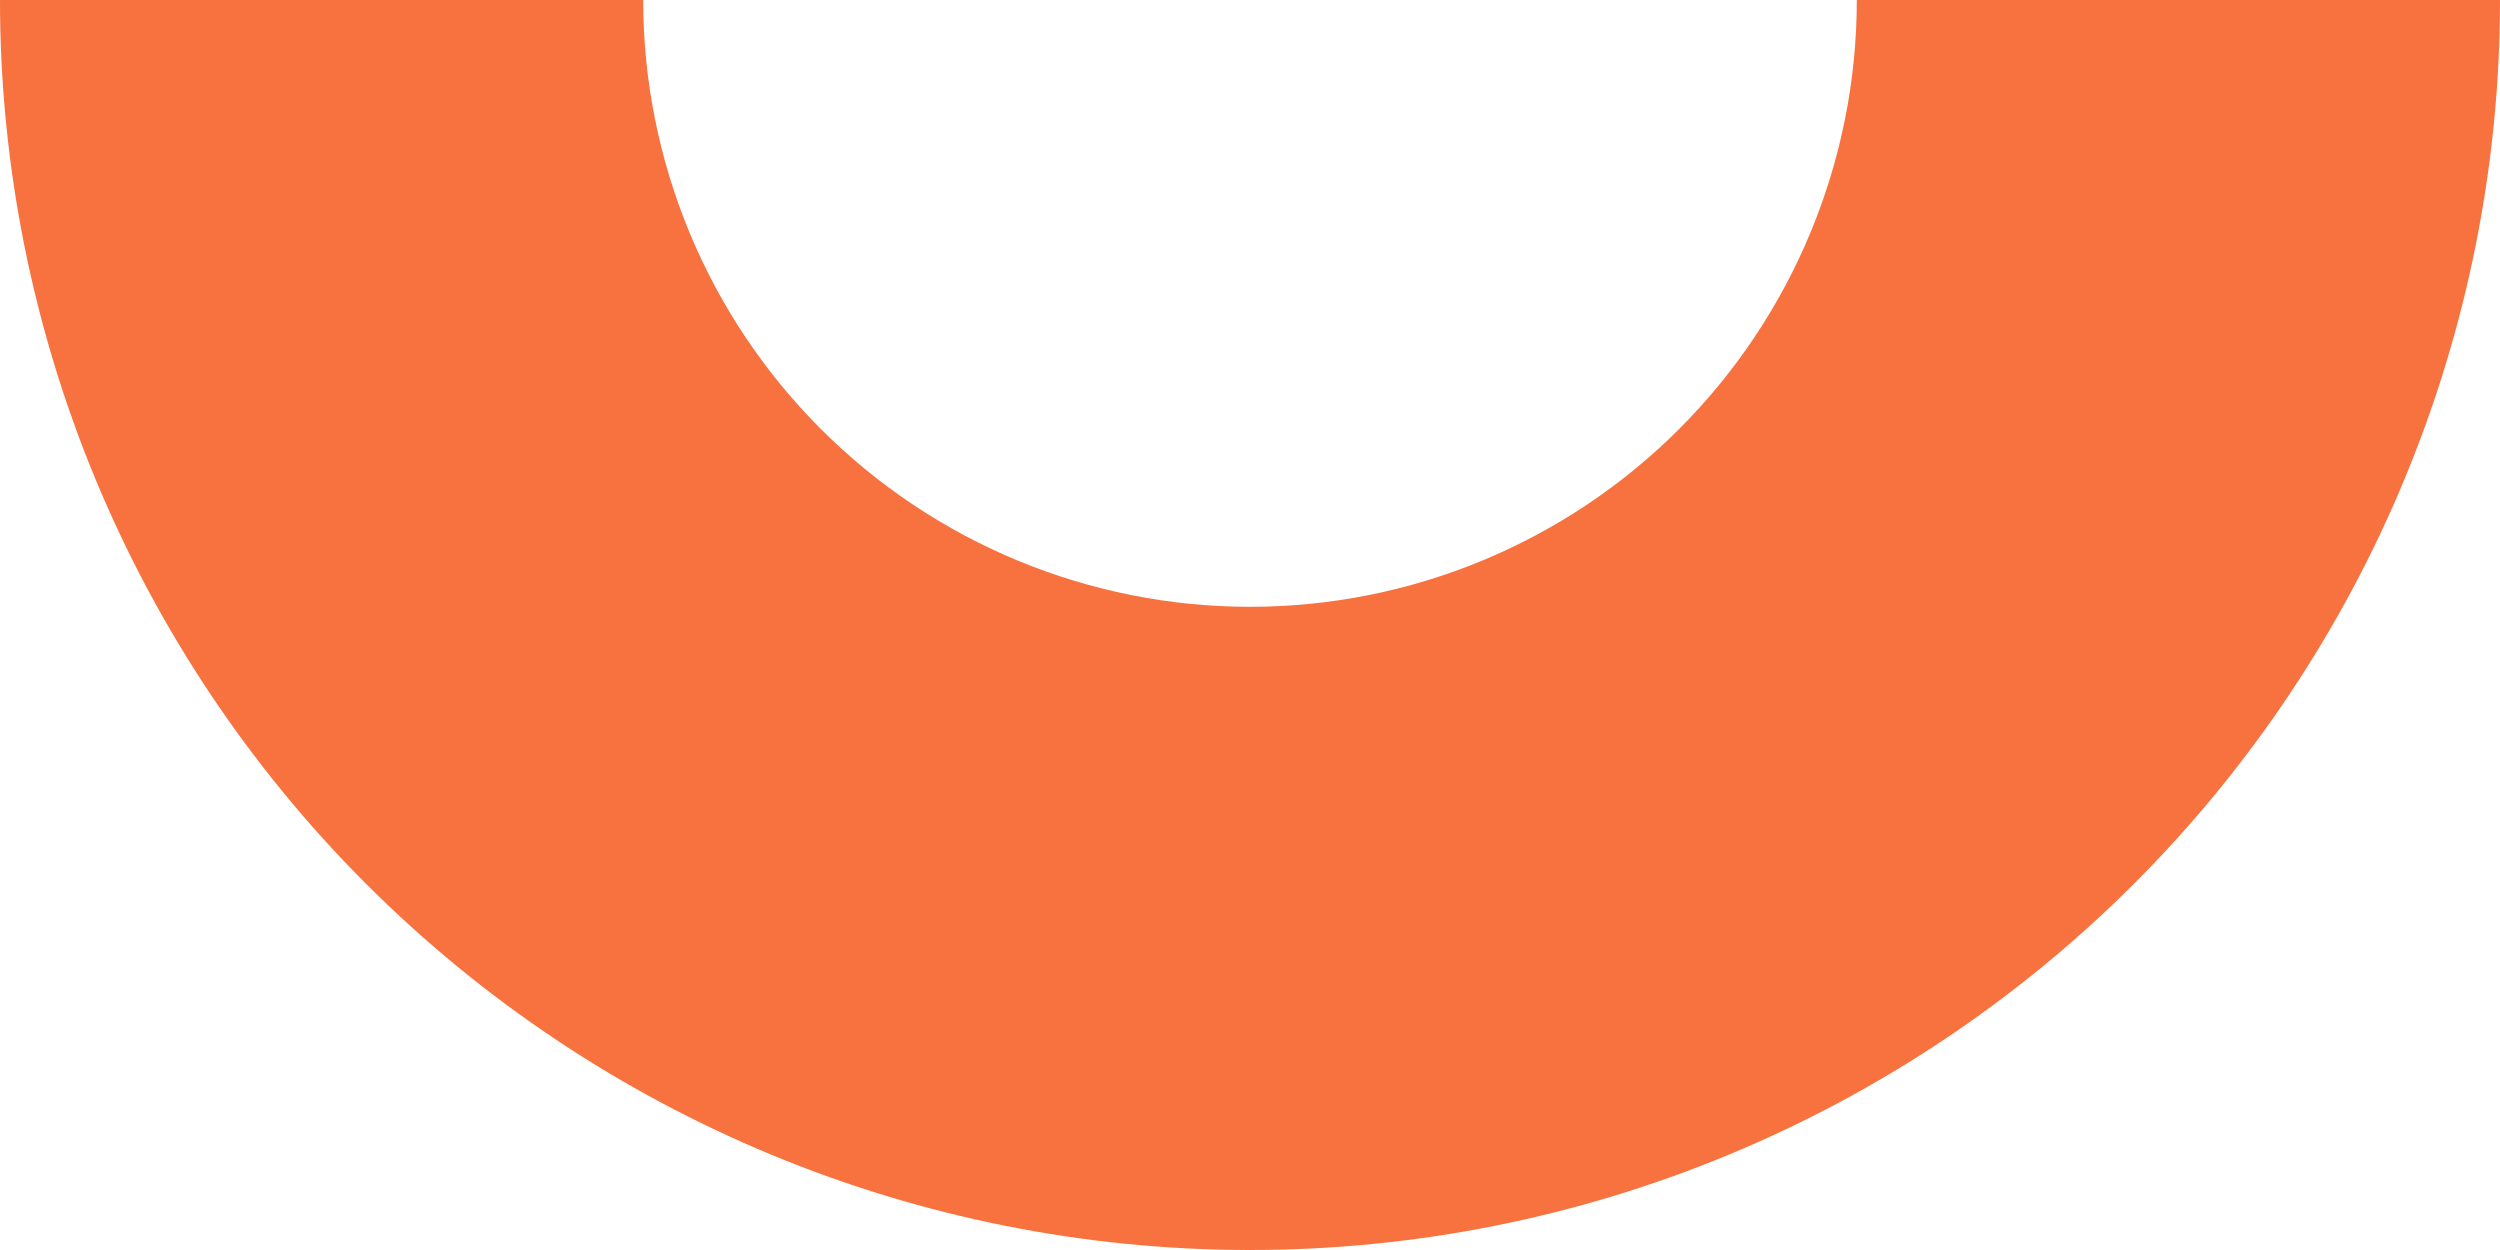 <svg width="400" height="200" viewBox="0 0 400 200" fill="none" xmlns="http://www.w3.org/2000/svg">
<path d="M0 0C0 53.043 21.071 103.914 58.579 141.421C96.086 178.929 146.957 200 200 200C253.043 200 303.914 178.929 341.421 141.421C378.929 103.914 400 53.043 400 3.05176e-05L297.089 1.52588e-05C297.089 25.75 286.86 50.445 268.652 68.653C250.445 86.86 225.75 97.089 200 97.089C174.25 97.089 149.555 86.86 131.348 68.653C113.14 50.445 102.911 25.75 102.911 0L0 0Z" fill="#F7723F"/>
</svg>
